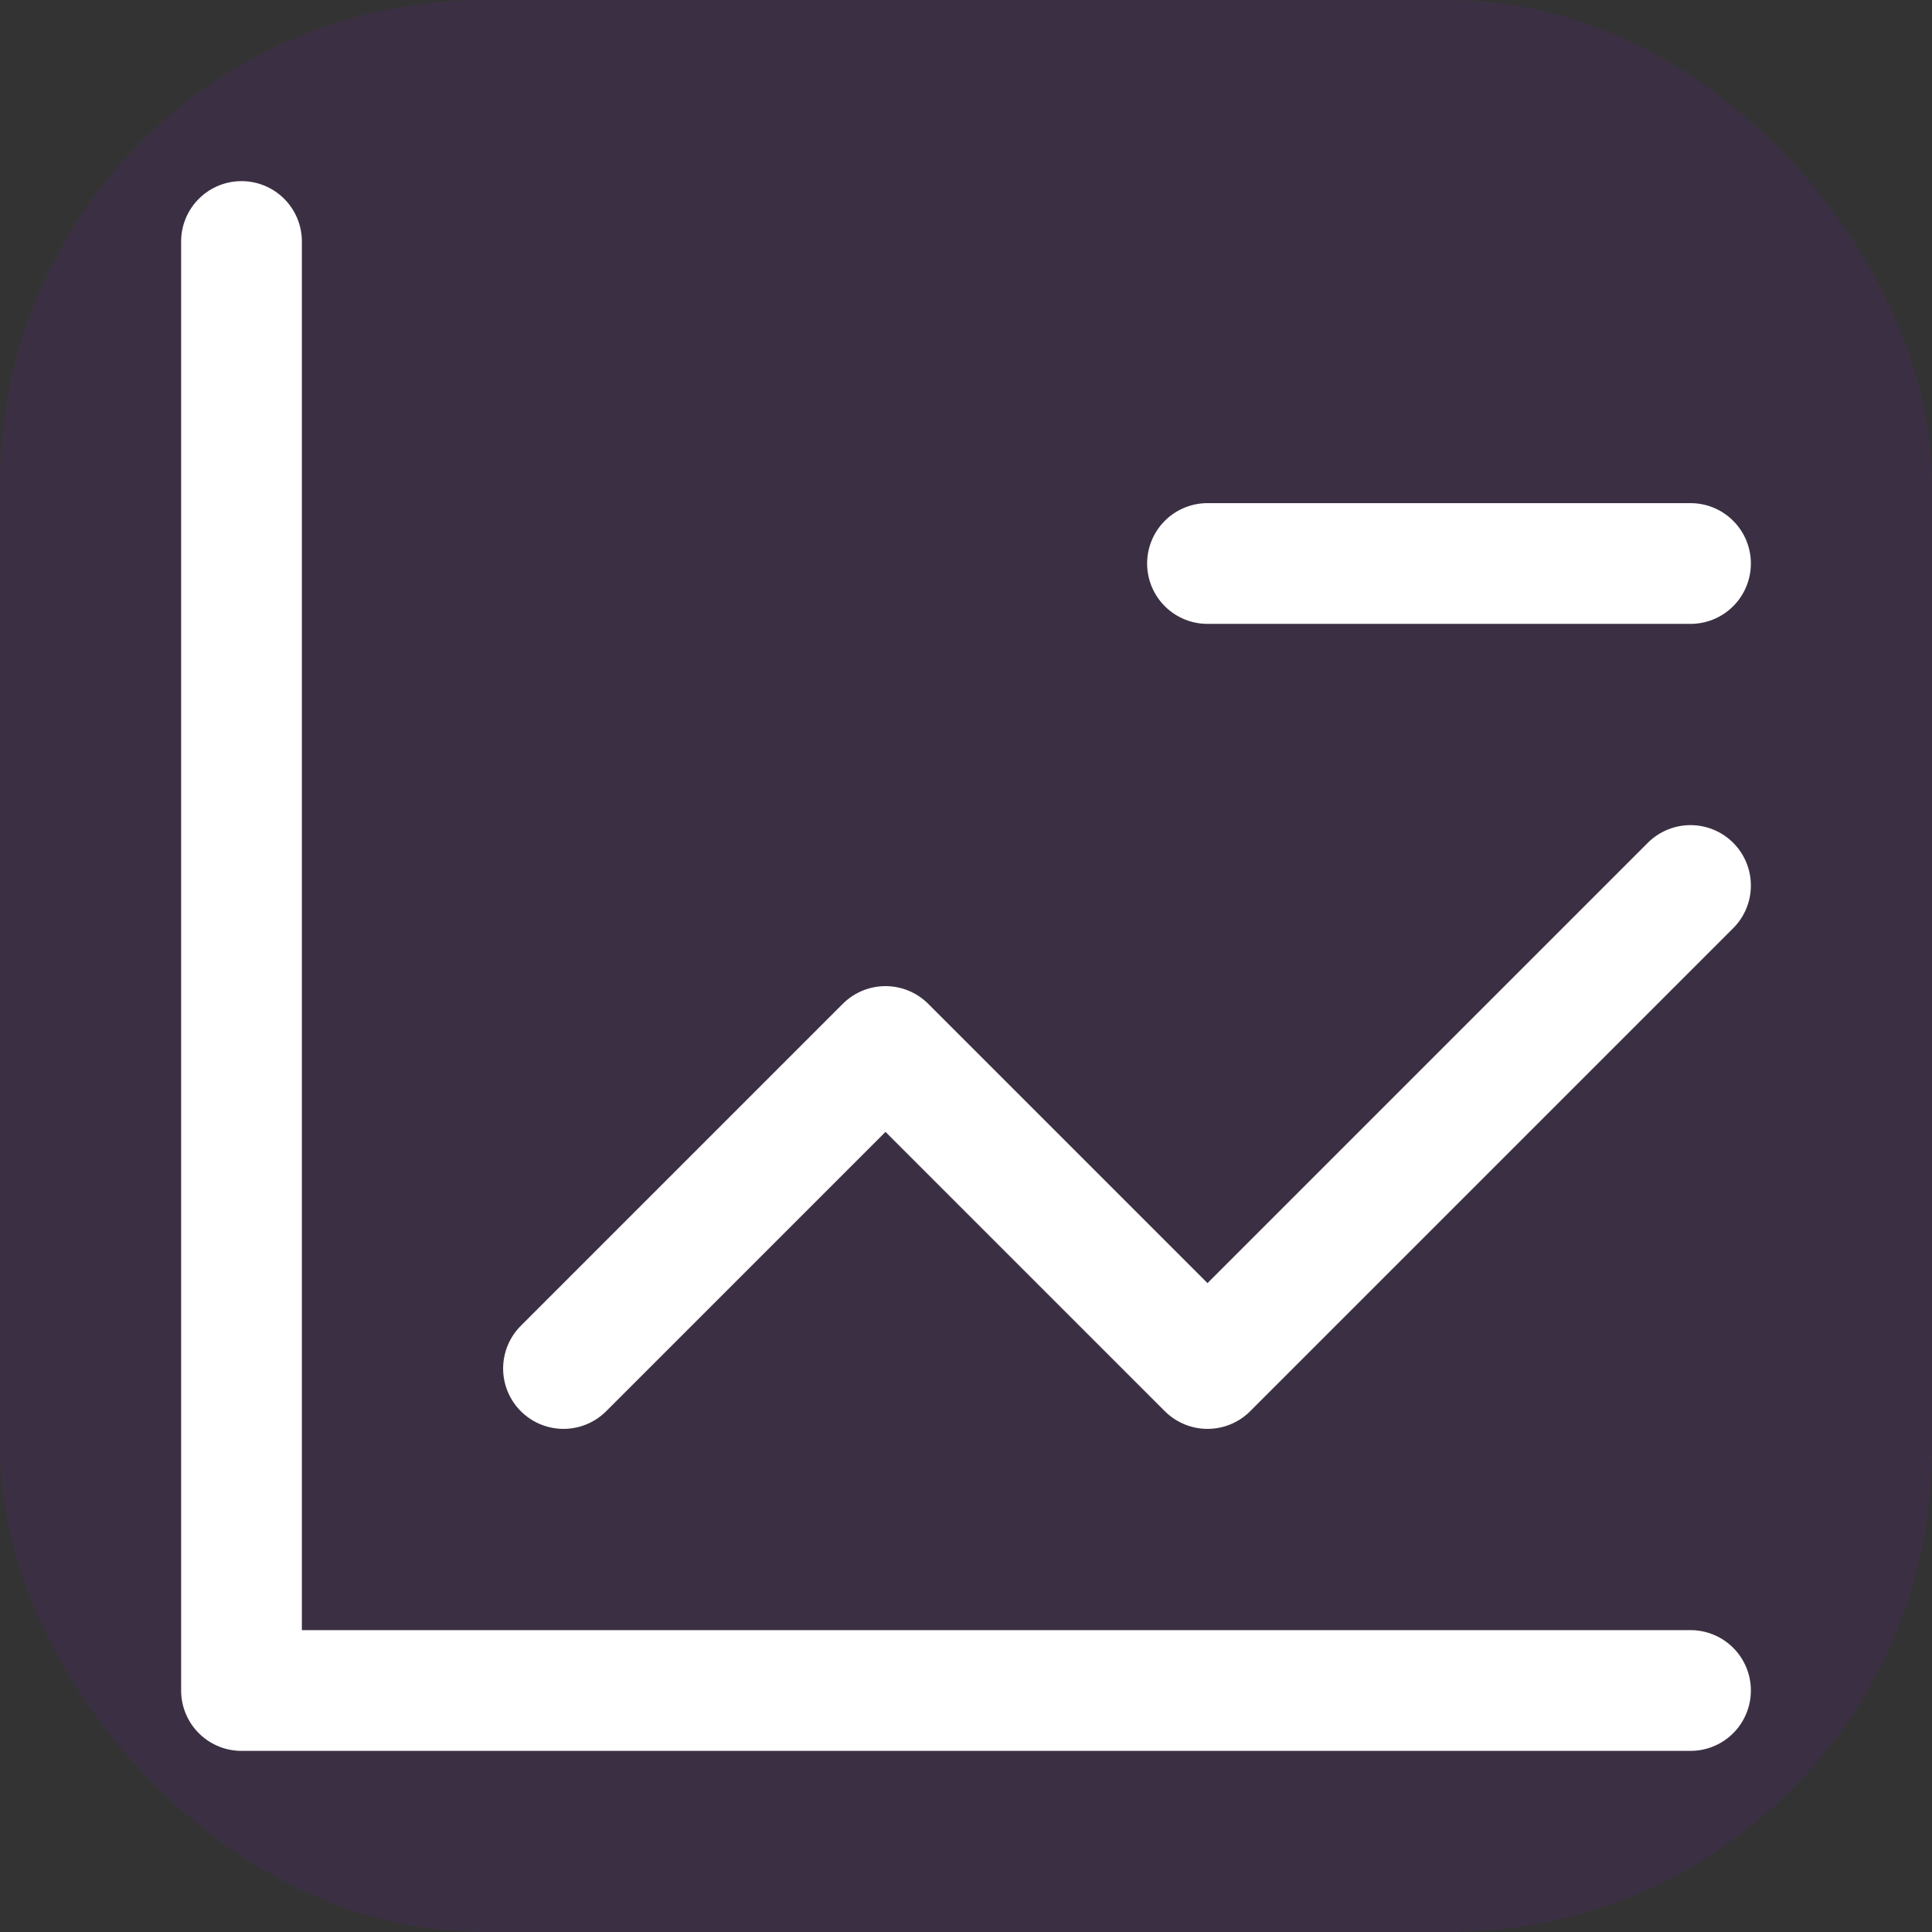 <svg width="24" height="24" viewBox="0 0 24 24" fill="none" xmlns="http://www.w3.org/2000/svg">
  <rect x="0" y="0" width="24" height="24" fill="#333333" stroke="none"/>
  <rect width="24" height="24" rx="6" fill="#891BDB" fill-opacity="0.1"/>
  <path d="M3 3v18h18" stroke="#FFFFFF" stroke-width="1.5" stroke-linecap="round" stroke-linejoin="round"/>
  <path d="M7 17l4-4 4 4 6-6" stroke="#FFFFFF" stroke-width="1.5" stroke-linecap="round" stroke-linejoin="round"/>
  <path d="M21 7h-6" stroke="#FFFFFF" stroke-width="1.5" stroke-linecap="round" stroke-linejoin="round"/>
</svg>